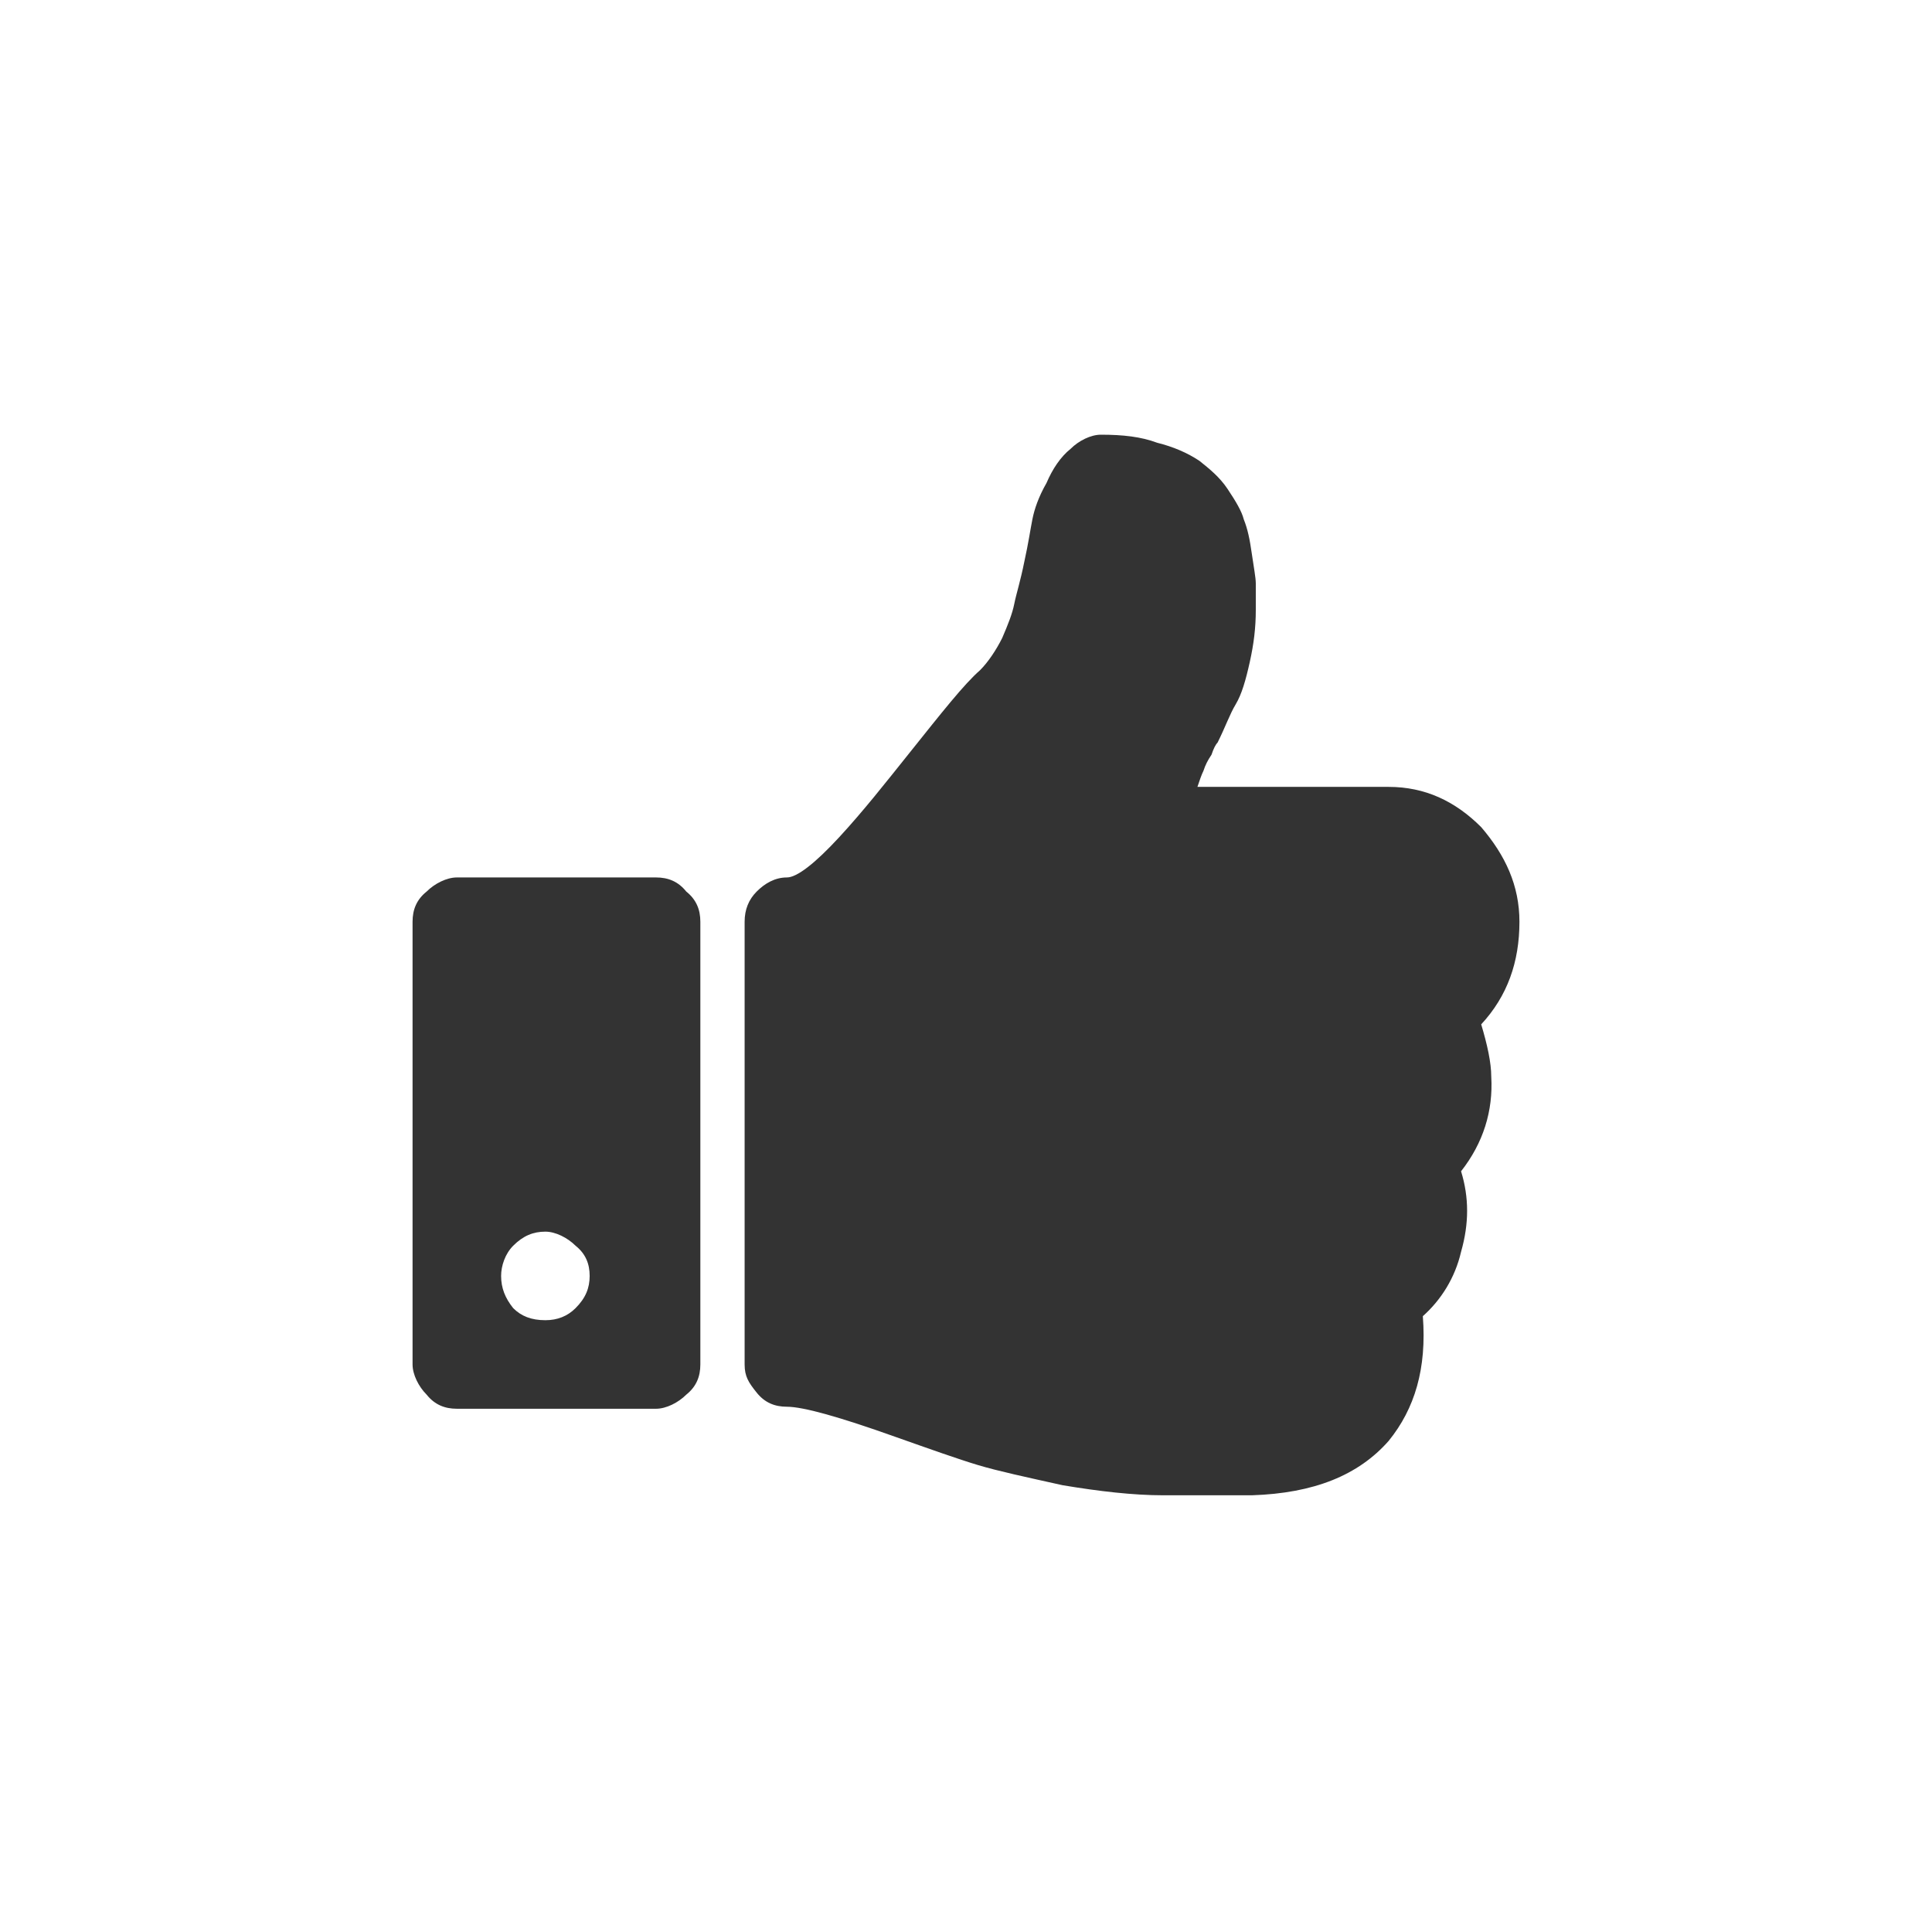 <svg version="1.1" id="Layer_1" xmlns="http://www.w3.org/2000/svg" xmlns:xlink="http://www.w3.org/1999/xlink" x="0px" y="0px"
	 viewBox="0 0 96 96" style="enable-background:new 0 0 96 96;" xml:space="preserve">
<style type="text/css">
	.st0{fill:#333333;}
</style>
<g id="XMLID_2_">
	<path id="XMLID_7_" class="st0" d="M29.3,63.4c0-0.6-0.2-1.1-0.7-1.5c-0.4-0.4-1-0.7-1.5-0.7c-0.6,0-1.1,0.2-1.6,0.7
		c-0.4,0.4-0.6,1-0.6,1.5c0,0.6,0.2,1.1,0.6,1.6c0.4,0.4,0.9,0.6,1.6,0.6c0.6,0,1.1-0.2,1.5-0.6C29.1,64.5,29.3,64,29.3,63.4z
		 M34.8,45.8v22c0,0.6-0.2,1.1-0.7,1.5c-0.4,0.4-1,0.7-1.5,0.7h-9.9c-0.6,0-1.1-0.2-1.5-0.7c-0.4-0.4-0.7-1-0.7-1.5v-22
		c0-0.6,0.2-1.1,0.7-1.5c0.4-0.4,1-0.7,1.5-0.7h9.9c0.6,0,1.1,0.2,1.5,0.7C34.6,44.7,34.8,45.2,34.8,45.8z M75.5,45.8
		c0,2-0.6,3.7-1.9,5.1c0.3,1,0.5,1.9,0.5,2.6c0.1,1.7-0.4,3.3-1.5,4.7c0.4,1.3,0.4,2.6,0,4c-0.3,1.3-1,2.4-1.9,3.2
		c0.2,2.6-0.4,4.6-1.7,6.2c-1.5,1.7-3.7,2.6-6.8,2.7h-4.4c-1.5,0-3.2-0.2-5-0.5c-1.8-0.4-3.2-0.7-4.2-1c-1-0.3-2.4-0.8-4.1-1.4
		c-2.8-1-4.6-1.5-5.4-1.5c-0.6,0-1.1-0.2-1.5-0.7S37,68.4,37,67.8v-22c0-0.6,0.2-1.1,0.6-1.5c0.4-0.4,0.9-0.7,1.5-0.7
		c0.5,0,1.4-0.7,2.6-2c1.2-1.3,2.3-2.7,3.5-4.2c1.6-2,2.7-3.4,3.5-4.1c0.4-0.4,0.8-1,1.1-1.6c0.3-0.7,0.5-1.2,0.6-1.7
		s0.3-1.1,0.5-2.1c0.2-0.9,0.3-1.6,0.4-2.1s0.3-1.1,0.7-1.8c0.3-0.7,0.7-1.3,1.2-1.7c0.4-0.4,1-0.7,1.5-0.7c1.1,0,2,0.1,2.8,0.4
		c0.8,0.2,1.5,0.5,2.1,0.9c0.5,0.4,1,0.8,1.4,1.4c0.4,0.6,0.7,1.1,0.8,1.5c0.2,0.5,0.3,1,0.4,1.7c0.1,0.7,0.2,1.2,0.2,1.5
		s0,0.8,0,1.3c0,0.9-0.1,1.7-0.3,2.6s-0.4,1.6-0.7,2.1s-0.5,1.1-0.9,1.9c-0.1,0.1-0.2,0.3-0.3,0.6c-0.2,0.3-0.3,0.5-0.4,0.8
		c-0.1,0.2-0.2,0.5-0.3,0.8h9.5c1.8,0,3.3,0.7,4.6,2C74.8,42.5,75.5,44,75.5,45.8z"/>
</g>
</svg>
